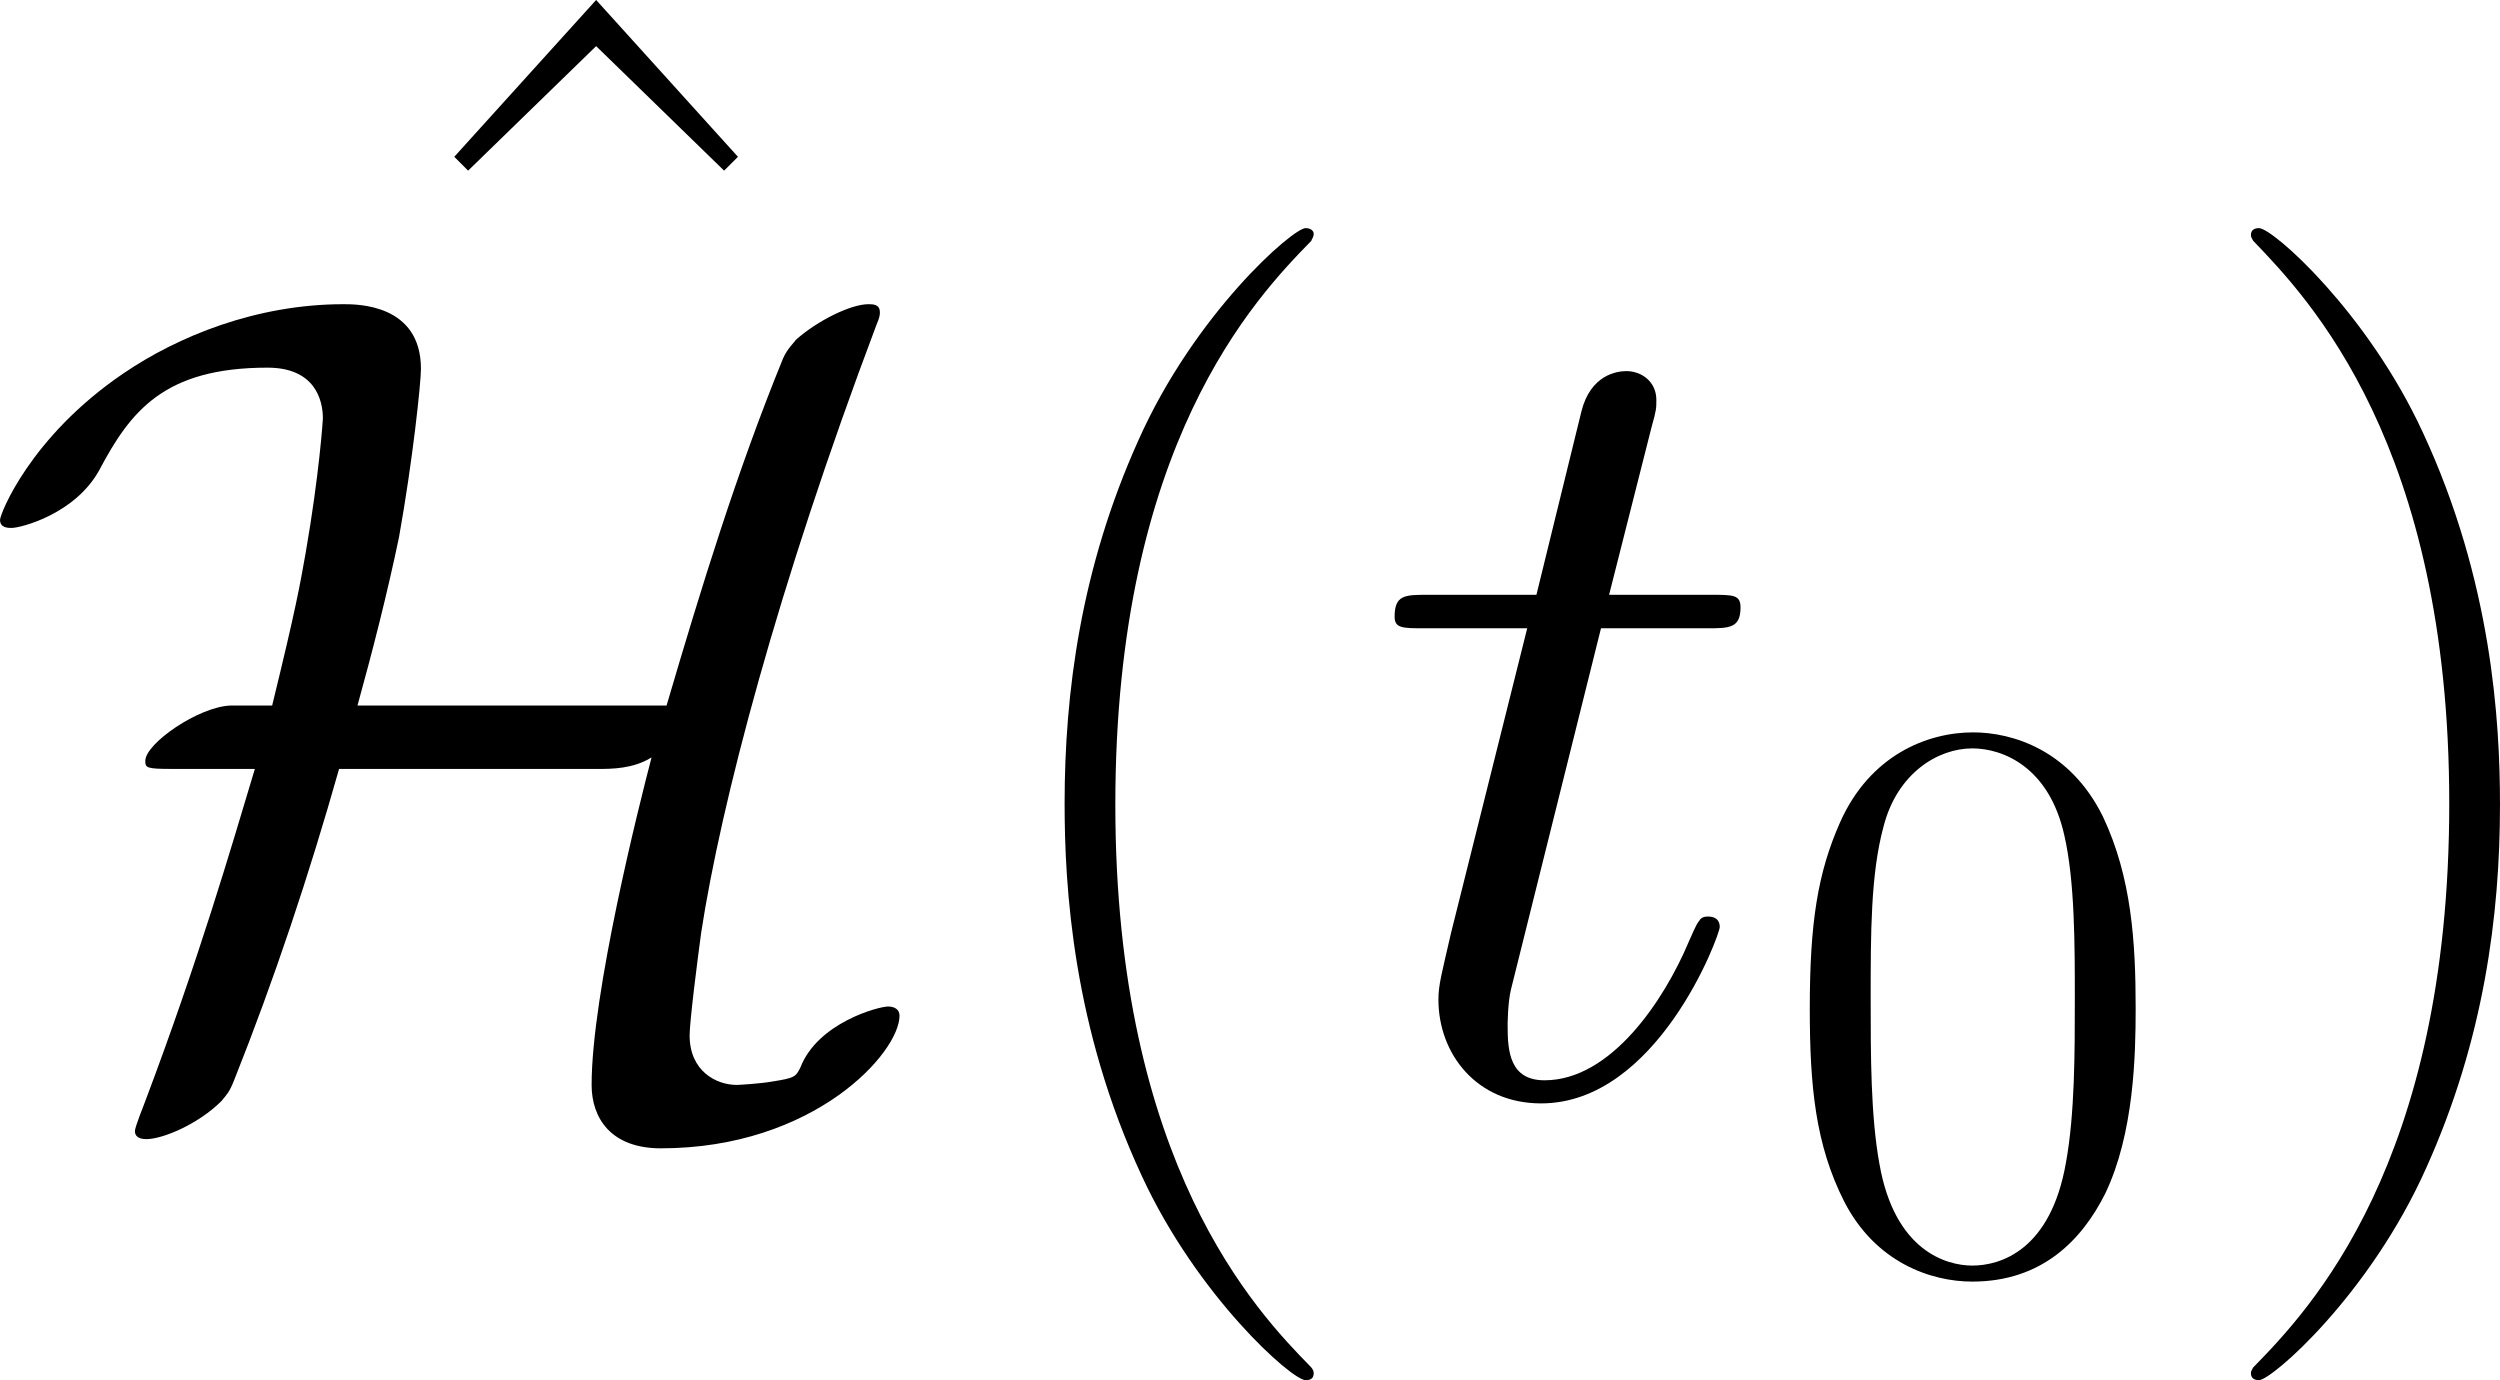 <?xml version='1.0' encoding='UTF-8'?>
<!-- Generated by CodeCogs with dvisvgm 3.2.2 -->
<svg version='1.1' xmlns='http://www.w3.org/2000/svg' xmlns:xlink='http://www.w3.org/1999/xlink' width='50.618pt' height='27.945pt' viewBox='-.89 -.301 50.618 27.945'>
<defs>
<path id='g2-48' d='M6.427-4.591C6.427-5.782 6.355-6.944 5.839-8.034C5.251-9.225 4.218-9.54 3.515-9.54C2.683-9.54 1.664-9.124 1.133-7.933C.732-7.03 .588-6.14 .588-4.591C.588-3.199 .689-2.152 1.205-1.133C1.765-.043 2.754 .301 3.5 .301C4.749 .301 5.466-.445 5.882-1.277C6.398-2.353 6.427-3.759 6.427-4.591ZM3.5 .014C3.041 .014 2.109-.244 1.836-1.808C1.679-2.668 1.679-3.759 1.679-4.763C1.679-5.939 1.679-7.001 1.908-7.847C2.152-8.809 2.884-9.253 3.5-9.253C4.046-9.253 4.878-8.923 5.15-7.69C5.337-6.872 5.337-5.738 5.337-4.763C5.337-3.802 5.337-2.711 5.179-1.836C4.906-.258 4.003 .014 3.5 .014Z'/>
<path id='g1-116' d='M4.153-8.306H6.054C6.447-8.306 6.653-8.306 6.653-8.678C6.653-8.906 6.529-8.906 6.116-8.906H4.298L5.062-11.922C5.145-12.212 5.145-12.253 5.145-12.398C5.145-12.728 4.876-12.914 4.608-12.914C4.442-12.914 3.967-12.852 3.802-12.191L2.996-8.906H1.054C.641-8.906 .455-8.906 .455-8.513C.455-8.306 .599-8.306 .992-8.306H2.831L1.467-2.851C1.302-2.128 1.24-1.922 1.24-1.653C1.24-.682 1.922 .207 3.079 .207C5.166 .207 6.281-2.81 6.281-2.955C6.281-3.079 6.199-3.141 6.075-3.141C6.033-3.141 5.951-3.141 5.909-3.058C5.889-3.037 5.868-3.017 5.724-2.686C5.29-1.653 4.339-.207 3.141-.207C2.521-.207 2.48-.723 2.48-1.178C2.48-1.198 2.48-1.591 2.541-1.839L4.153-8.306Z'/>
<path id='g0-72' d='M6.839-6.922C7.108-7.893 7.377-8.947 7.583-9.939C7.831-11.323 7.976-12.707 7.976-12.955C7.976-14.113 6.839-14.113 6.591-14.113C5.021-14.113 3.616-13.534 2.645-12.873C.971-11.736 .434-10.352 .434-10.249C.434-10.104 .579-10.104 .641-10.104C.806-10.104 1.777-10.352 2.211-11.137C2.769-12.191 3.368-12.976 5.228-12.976C6.075-12.976 6.219-12.398 6.219-12.067C6.219-12.046 6.157-11.075 5.909-9.649C5.806-9.071 5.744-8.699 5.31-6.922H4.566C3.988-6.901 3.037-6.24 3.037-5.93C3.037-5.806 3.058-5.786 3.513-5.786H5C4.566-4.339 3.988-2.356 3.037 .165C2.851 .641 2.851 .682 2.851 .703C2.851 .847 3.017 .847 3.058 .847C3.347 .847 3.988 .579 4.401 .165C4.504 .041 4.546 0 4.628-.207C5.352-2.025 5.971-3.885 6.509-5.786H11.158C11.385-5.786 11.778-5.786 12.108-5.992C11.881-5.124 11.034-1.756 11.034-.124C11.034 .475 11.385 1.012 12.274 1.012C15.022 1.012 16.551-.703 16.551-1.364C16.551-1.488 16.447-1.529 16.344-1.529C16.179-1.529 15.084-1.24 14.774-.434C14.691-.269 14.67-.248 14.278-.186C14.051-.145 13.658-.124 13.637-.124C13.265-.124 12.79-.372 12.79-1.012C12.79-1.26 12.935-2.397 12.997-2.851C13.348-5.145 14.36-9.03 16.137-13.741C16.199-13.885 16.199-13.927 16.199-13.968C16.199-14.113 16.075-14.113 15.993-14.113C15.683-14.113 15.084-13.823 14.691-13.472C14.67-13.431 14.546-13.327 14.464-13.141C13.637-11.116 12.997-9.03 12.377-6.922H6.839Z'/>
<path id='g3-40' d='M6.323 5.042C6.323 5.021 6.323 4.98 6.261 4.918C5.31 3.947 2.769 1.302 2.769-5.145S5.269-14.216 6.281-15.249C6.281-15.27 6.323-15.311 6.323-15.373S6.261-15.476 6.178-15.476C5.951-15.476 4.194-13.947 3.182-11.674C2.149-9.381 1.86-7.149 1.86-5.166C1.86-3.678 2.004-1.157 3.244 1.508C4.236 3.657 5.93 5.166 6.178 5.166C6.281 5.166 6.323 5.124 6.323 5.042Z'/>
<path id='g3-41' d='M5.434-5.145C5.434-6.633 5.29-9.153 4.05-11.819C3.058-13.968 1.364-15.476 1.116-15.476C1.054-15.476 .971-15.456 .971-15.352C.971-15.311 .992-15.29 1.012-15.249C2.004-14.216 4.525-11.592 4.525-5.166C4.525 1.281 2.025 3.905 1.012 4.938C.992 4.98 .971 5 .971 5.042C.971 5.145 1.054 5.166 1.116 5.166C1.343 5.166 3.099 3.637 4.112 1.364C5.145-.93 5.434-3.161 5.434-5.145Z'/>
<path id='g3-94' d='M4.732-14.34L2.19-11.53L2.438-11.282L4.732-13.513L7.025-11.282L7.273-11.53L4.732-14.34Z'/>
</defs>
<g id='page1' transform='matrix(1.13 0 0 1.13 -238.194 -80.64)'>
<use x='215.953' y='85.436' xlink:href='#g3-94'/>
<use x='209.57' y='90.66' xlink:href='#g0-72'/>
<use x='227.219' y='90.66' xlink:href='#g3-40'/>
<use x='234.537' y='90.66' xlink:href='#g1-116'/>
<use x='241.843' y='93.759' xlink:href='#g2-48'/>
<use x='249.364' y='90.66' xlink:href='#g3-41'/>
</g>
</svg>
